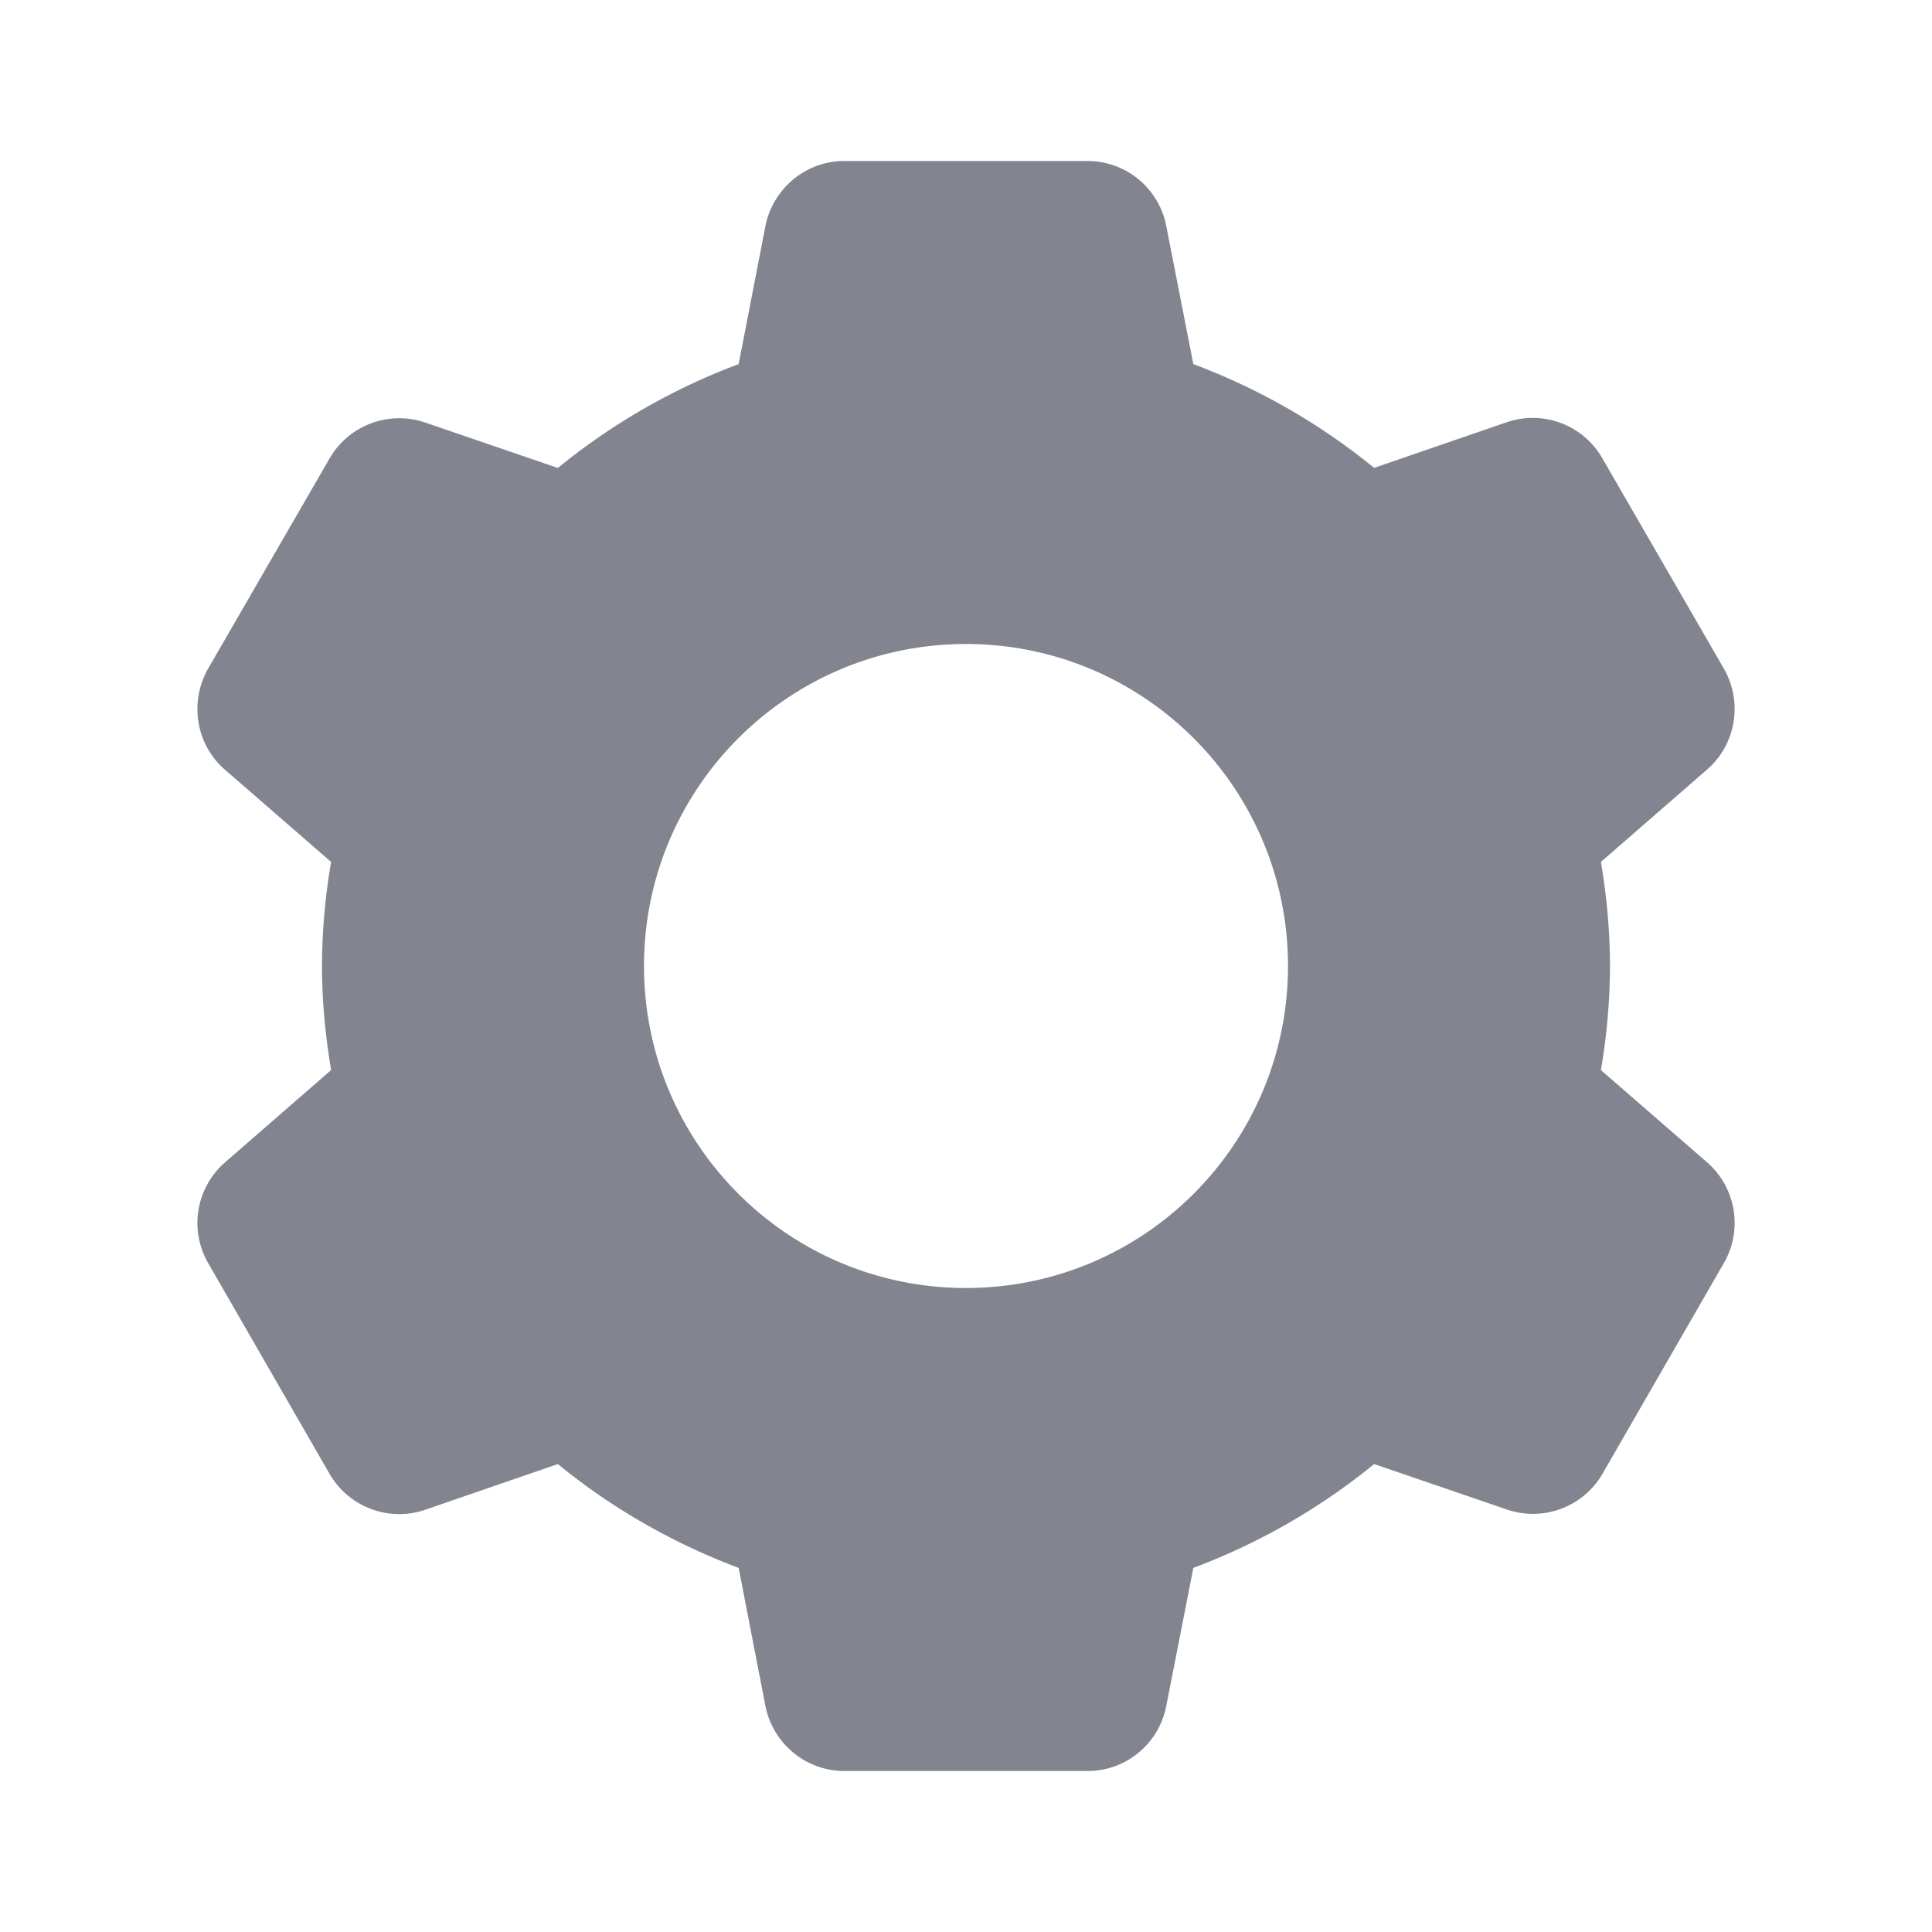 <svg xmlns="http://www.w3.org/2000/svg" width="32" height="32" viewBox="0 0 24 24"><path style="stroke:none;fill-rule:nonzero;fill:#828490;fill-opacity:1" d="M10.488 2c-.476 0-.886.34-.98.809l-.332 1.714a7.966 7.966 0 0 0-2.246 1.29L5.285 5.25a1 1 0 0 0-1.191.445l-1.508 2.61c-.238.418-.152.945.21 1.258l1.317 1.144A7.84 7.84 0 0 0 4 12c0 .441.043.871.113 1.293l-1.316 1.145a.998.998 0 0 0-.211 1.253l1.508 2.618a1 1 0 0 0 1.191.445l1.645-.567c.668.547 1.425.981 2.246 1.29l.332 1.714c.094.47.504.809.98.809h3.024c.476 0 .886-.34.976-.809l.336-1.714a7.966 7.966 0 0 0 2.246-1.29l1.645.563a.997.997 0 0 0 1.191-.441l1.508-2.618a.998.998 0 0 0-.21-1.254l-1.317-1.144A7.84 7.84 0 0 0 20 12a7.84 7.84 0 0 0-.113-1.293l1.316-1.145c.363-.312.45-.84.211-1.257l-1.508-2.61a.996.996 0 0 0-1.191-.449l-1.645.566a7.966 7.966 0 0 0-2.246-1.289l-.336-1.714A.996.996 0 0 0 13.512 2ZM12 8c2.21 0 4 1.79 4 4s-1.79 4-4 4-4-1.79-4-4 1.79-4 4-4Zm0 0"/></svg>